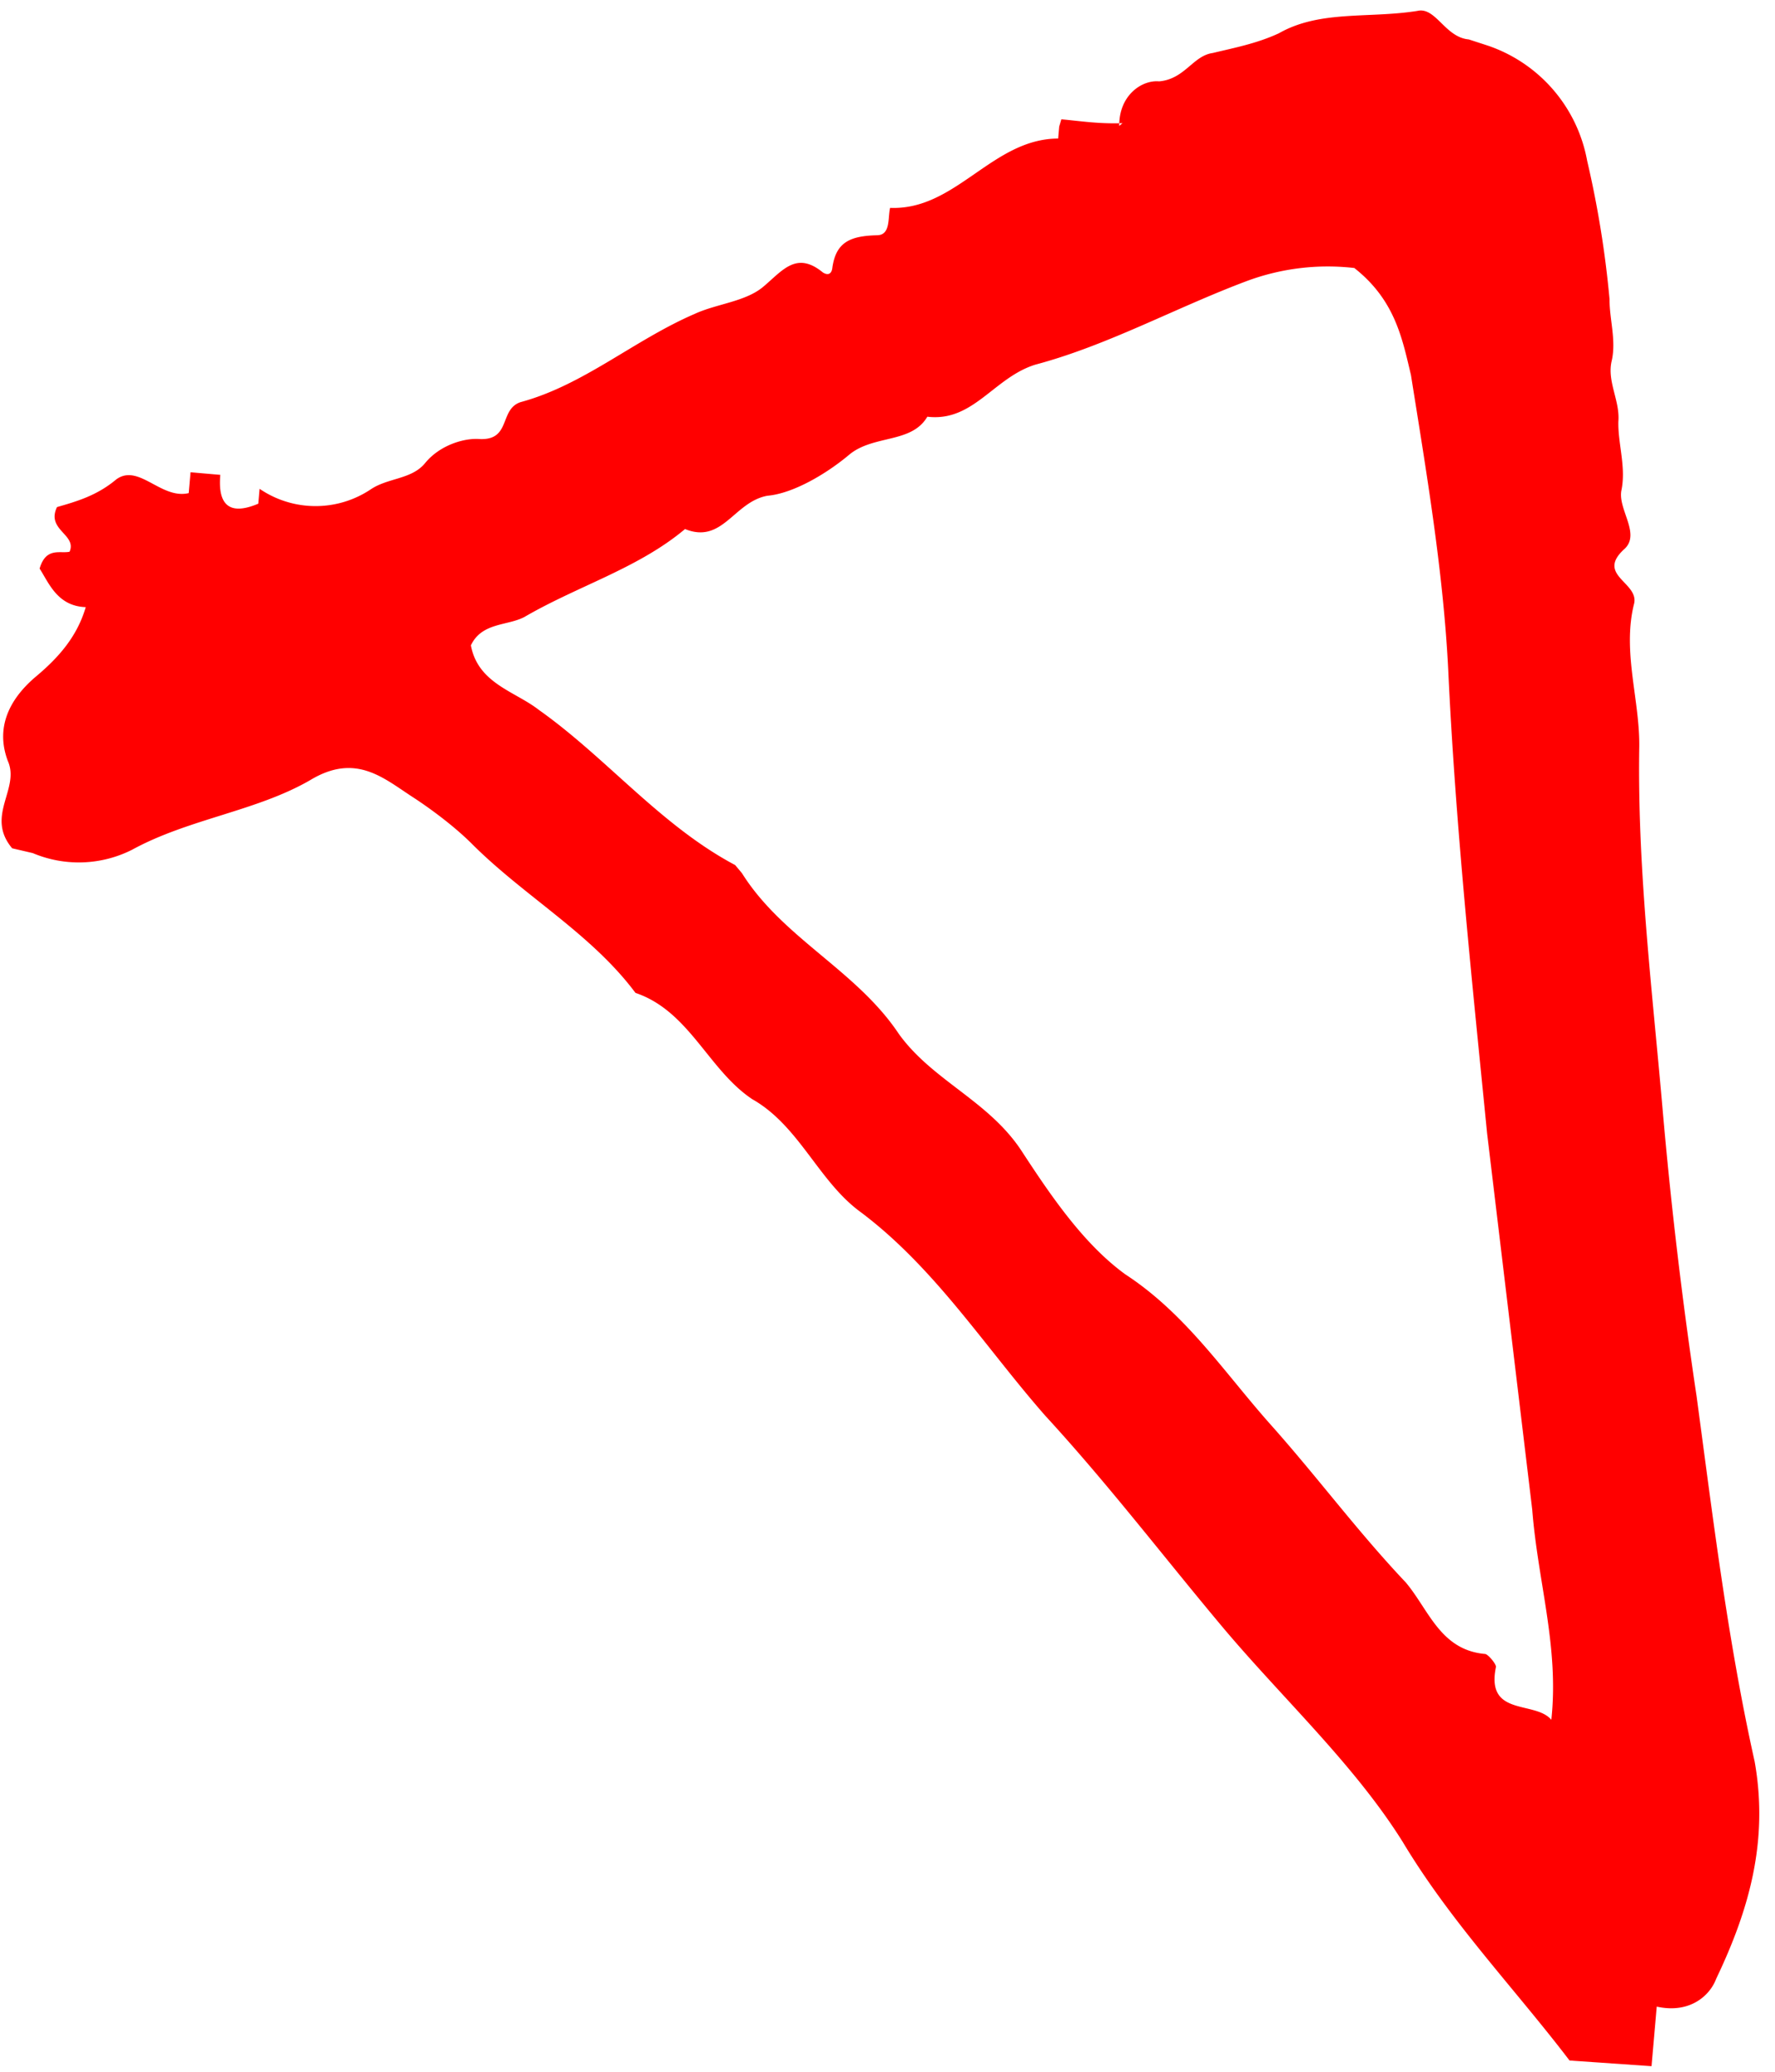 <svg class="bike-doodles bike-doodles__light" xmlns="http://www.w3.org/2000/svg" viewBox="0 0 84 98"><g id="Landings" stroke="none" stroke-width="1" fill="none" fill-rule="evenodd"><path d="M47.3 9.6c0 1.2-2.3 2.1-.4 3.6.1.1.1.7 0 .8-1.5 1.5-.7 3.3-.7 5-.2 3.3 0 6.5-.1 9.8-.1 3.3.3 6.6-.7 9.9-.6 2.4-.3 5.2 0 7.7.3 2.8-1.1 5.2-.9 7.9.4 3.6-1.3 7-.8 10.6v.5c-1.5 3.7-1.4 7.8-2.4 11.6-.3 1.4-1.4 2.8-.5 4.4 1.1.5 1.9-.4 2.8-.6 2.9-.5 5.6-1.7 8.5-1.7.9-1.7 2.6-.5 4-1.3 1-.7 2.8-1 4.2-1 1.5 0 2.6-1.5 4-1 1.5-1.6 3.6-.6 5.5-1.4C73 72.9 76.6 72.2 80 71a11 11 0 004.3-2.8c.5-2.4-.4-4-1.2-5.6-2.4-4-4.8-8.1-7.6-11.8-4.5-5.9-8.6-12-12.7-18l-9.8-15C51 15 49.8 12 47.3 9.6m33 70.9c-.9.7-1.5 1.4-2.1 2l-.3-.2-.4-.4c-2.4 2-5.9.5-8.2 2.6-.4-.3-.8-1-1.3-.6-1 .8-1.7 1-2.6.2-.2-.2-.4-.2-.5.1-.3 1.6-1.4 1.3-2.6 1.3-1.1 0-2.2.8-3.3 1.1-3 .9-6.2.8-9 2.1-1 .4-1.5-1.1-2.6-.1-.5.5-1.6 1-2.7.8-1-.2-1.8.6-2.8.7a4.7 4.7 0 00-4 3.4l-.5-.5c-1.3.4-1.6 1.1-.5 2.2l-1 1-.7-.7c-1.2.6-.9 2.6-2.2 2.7-1.2 0-2.1.4-3 .8-1.1-.5-.1-1.6-.9-2-.4.2-.7.9-1.6.3-.1-.8-.5-1.9.5-2.8-1.2-.8-2.5-1-3.9-1-1.5 0-3-.5-3.6-2.2C20.1 89.9 18 90 18 88l.6-.8a5.6 5.6 0 013.7-2.9c3-.6 5.7-2.4 8.6-2.9 2.5-.4 2.7-2.2 3.2-3.8.3-1 .6-2.3.7-3.4.3-3.5 1.6-6.9 1.4-10.4 1.4-2.3.3-5 1-7.4.9-2.4-.1-5 .5-7.4 1-4.3.4-8.7.5-13 .2-4.4 0-8.7 0-13 0-4.4.6-9 0-13.3-.7-4.4-.4-8.7-.6-13L40.4-6l2 2c1-1.3 2.3-1.2 3-.8 3.3 1.5 6.1 3.4 8 6.7 2.7 5.2 5.9 10.1 9 15a220 220 0 007.4 11.3c3.3 4.7 6.4 9.5 10.2 13.9 1.5 1.7 2.3 4 4.2 5.4.9.6-.5 2.2 1.3 2.3 1.1 0 1 1.6 1.7 2.2.9.7 1.3 1.8 2 2.6.7.7.8 1.8 1.6 2.4.8.6 1.2 1.6 1.8 2.3A48 48 0 0196 65a7.1 7.1 0 01-.1 7.2l-.5.8c-.8.8-.2 2.2-1 2.6-2 1.2-3.5 3-5.7 3.4-1.1.3-2 .8-3 1.3-.8.5-1.8-.1-2.8.6-.6.6-1.9.7-2.8-.4" id="doodle_light" fill="red" style="mix-blend-mode:hard-light" transform="scale(1 -1) rotate(40 185.3 0)"/></g></svg>
